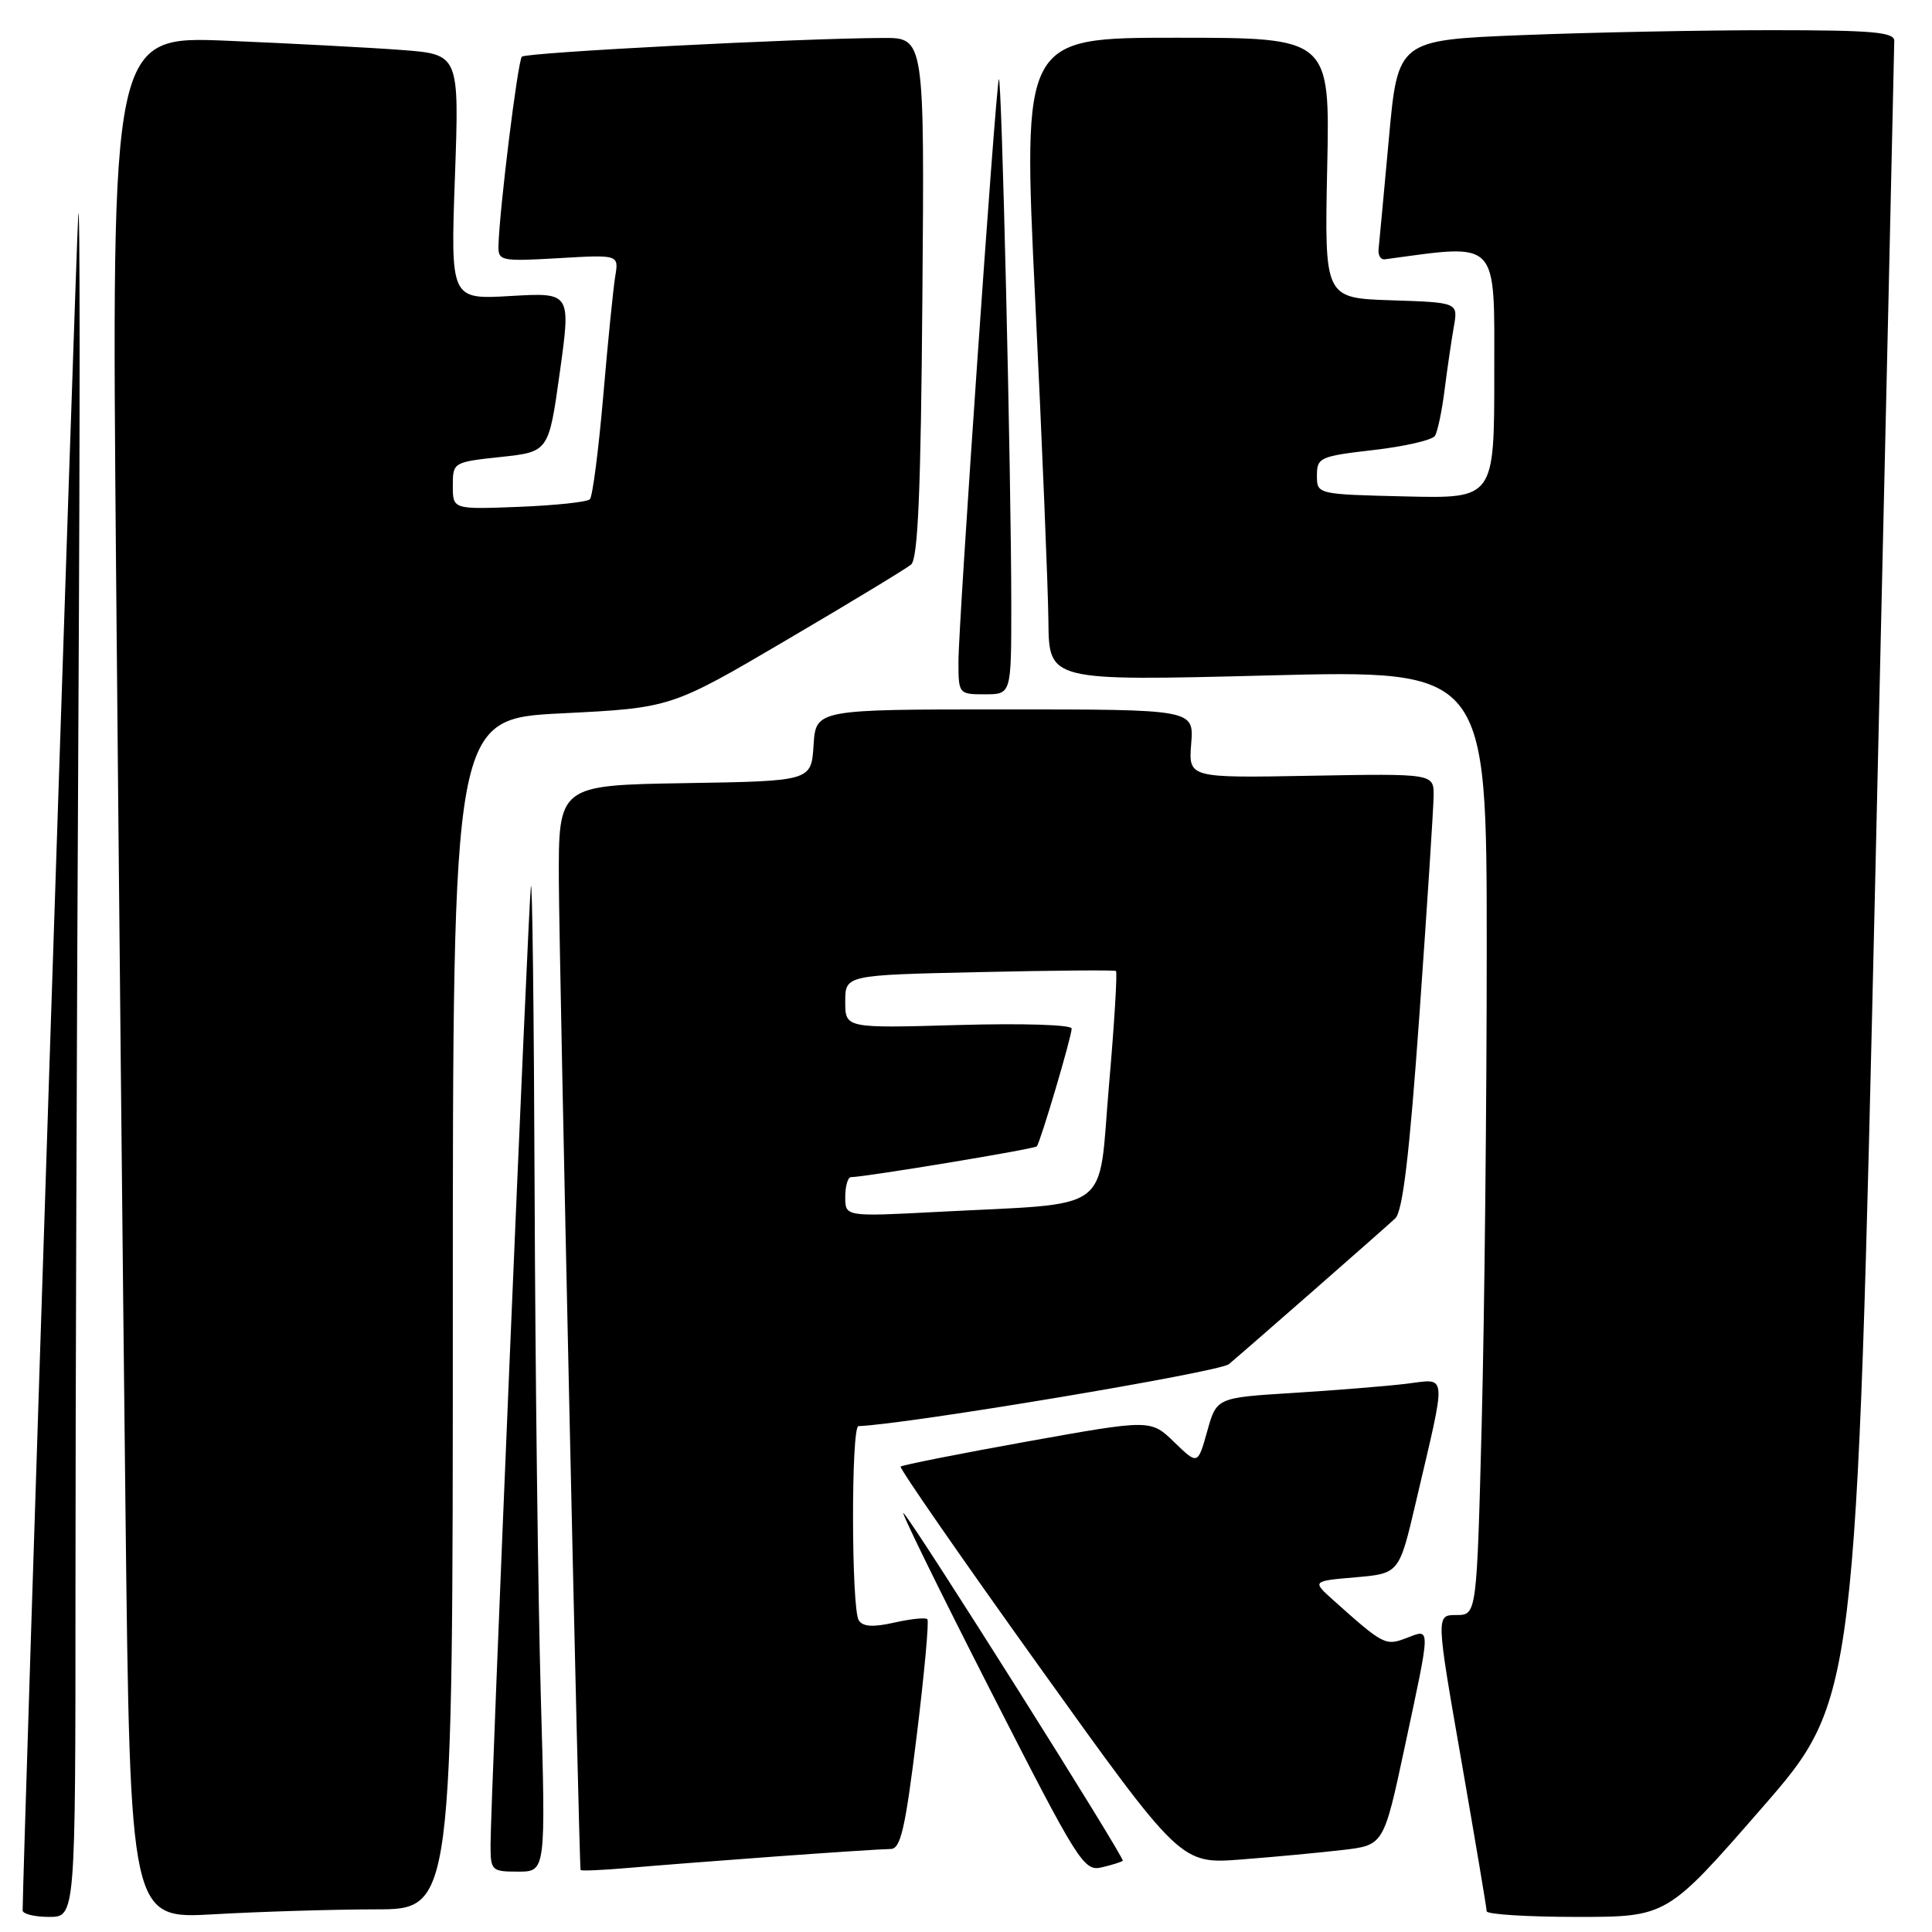 <?xml version="1.0" encoding="UTF-8" standalone="no"?>
<!DOCTYPE svg PUBLIC "-//W3C//DTD SVG 1.1//EN" "http://www.w3.org/Graphics/SVG/1.1/DTD/svg11.dtd" >
<svg xmlns="http://www.w3.org/2000/svg" xmlns:xlink="http://www.w3.org/1999/xlink" version="1.1" viewBox="0 0 256 256">
 <g >
 <path fill="currentColor"
d=" M 10.00 210.67 C 10.00 186.83 10.18 134.74 10.39 94.92 C 10.61 55.09 10.60 25.20 10.37 28.50 C 10.06 32.95 3.00 248.20 3.00 253.14 C 3.00 253.61 4.58 254.00 6.50 254.00 C 10.00 254.00 10.00 254.00 10.00 210.67 Z  M 49.75 253.00 C 60.00 253.00 60.00 253.00 60.00 174.12 C 60.00 95.24 60.00 95.24 74.46 94.52 C 88.92 93.80 88.92 93.80 104.21 84.81 C 112.62 79.87 120.05 75.37 120.72 74.81 C 121.64 74.06 122.02 65.04 122.22 39.40 C 122.50 5.00 122.50 5.00 117.00 5.03 C 105.72 5.08 69.71 6.95 69.15 7.51 C 68.61 8.05 66.16 27.87 66.05 32.58 C 66.00 34.57 66.40 34.65 74.00 34.21 C 82.00 33.74 82.00 33.74 81.52 36.62 C 81.26 38.20 80.54 45.35 79.93 52.50 C 79.31 59.65 78.52 65.80 78.16 66.16 C 77.80 66.52 73.56 66.97 68.75 67.16 C 60.00 67.50 60.00 67.50 60.00 64.37 C 60.00 61.26 60.05 61.23 66.36 60.55 C 72.71 59.87 72.71 59.87 74.18 49.32 C 75.65 38.76 75.65 38.76 67.68 39.22 C 59.70 39.69 59.70 39.69 60.28 23.44 C 60.86 7.20 60.86 7.20 53.18 6.62 C 48.96 6.30 38.58 5.76 30.13 5.40 C 14.76 4.76 14.76 4.76 15.38 75.63 C 15.73 114.61 16.29 170.75 16.63 200.40 C 17.25 254.29 17.25 254.29 28.37 253.65 C 34.49 253.30 44.11 253.01 49.75 253.00 Z  M 233.43 239.60 C 245.97 225.21 245.97 225.21 248.49 116.02 C 249.87 55.96 251.00 6.19 251.00 5.41 C 251.00 4.25 248.07 4.00 234.66 4.00 C 225.67 4.00 210.87 4.29 201.77 4.65 C 185.22 5.31 185.22 5.31 184.03 18.40 C 183.37 25.61 182.76 32.17 182.67 33.00 C 182.58 33.83 182.95 34.44 183.50 34.36 C 198.75 32.30 198.00 31.52 198.00 49.45 C 198.00 66.06 198.00 66.06 186.25 65.78 C 174.50 65.50 174.50 65.50 174.50 63.00 C 174.50 60.63 174.90 60.45 182.00 59.63 C 186.12 59.16 189.79 58.31 190.14 57.75 C 190.49 57.20 191.07 54.44 191.42 51.62 C 191.78 48.80 192.33 45.06 192.64 43.29 C 193.21 40.08 193.21 40.08 184.35 39.79 C 175.50 39.50 175.50 39.50 175.86 22.25 C 176.23 5.00 176.23 5.00 155.86 5.00 C 135.50 5.00 135.50 5.00 137.17 39.75 C 138.09 58.86 138.88 78.04 138.92 82.37 C 139.00 90.24 139.00 90.24 168.00 89.50 C 197.00 88.76 197.00 88.76 197.00 125.72 C 197.00 146.05 196.70 174.22 196.34 188.34 C 195.68 214.00 195.68 214.00 192.97 214.00 C 190.27 214.00 190.27 214.00 193.63 233.25 C 195.47 243.84 196.99 252.84 196.99 253.25 C 197.00 253.66 202.37 254.00 208.94 254.00 C 220.88 254.00 220.88 254.00 233.43 239.60 Z  M 71.66 224.75 C 71.30 211.96 70.93 181.93 70.84 158.00 C 70.75 134.07 70.53 115.85 70.34 117.50 C 69.97 120.86 65.00 238.89 65.00 244.45 C 65.00 247.87 65.13 248.00 68.66 248.00 C 72.32 248.00 72.32 248.00 71.66 224.75 Z  M 102.95 245.98 C 110.35 245.44 117.12 245.00 118.01 245.00 C 119.34 245.00 119.95 242.36 121.47 229.99 C 122.48 221.74 123.12 214.79 122.88 214.55 C 122.64 214.31 120.67 214.51 118.50 215.00 C 115.68 215.64 114.33 215.55 113.79 214.70 C 112.80 213.14 112.77 189.01 113.75 188.97 C 120.27 188.72 161.58 181.81 162.83 180.76 C 165.15 178.82 183.19 163.01 184.87 161.45 C 185.87 160.53 186.76 153.04 188.09 134.34 C 189.10 120.13 189.94 107.15 189.96 105.50 C 190.00 102.50 190.00 102.50 173.74 102.79 C 157.48 103.09 157.48 103.09 157.84 98.54 C 158.20 94.00 158.20 94.00 133.16 94.00 C 108.11 94.00 108.11 94.00 107.80 98.75 C 107.50 103.50 107.50 103.50 90.75 103.77 C 74.00 104.05 74.00 104.05 74.05 116.77 C 74.10 127.51 76.72 246.95 76.93 247.78 C 76.97 247.93 79.81 247.81 83.25 247.51 C 86.69 247.21 95.55 246.52 102.95 245.98 Z  M 148.77 246.56 C 149.10 246.24 121.20 201.99 119.73 200.50 C 119.19 199.95 124.32 210.42 131.12 223.76 C 142.95 246.95 143.61 248.00 146.00 247.43 C 147.37 247.11 148.62 246.71 148.77 246.56 Z  M 177.92 245.13 C 183.35 244.50 183.35 244.50 186.13 231.50 C 189.63 215.12 189.62 215.81 186.36 217.05 C 183.58 218.11 183.32 217.98 176.67 212.03 C 173.85 209.50 173.85 209.50 179.62 209.00 C 185.40 208.50 185.40 208.50 187.62 199.00 C 191.75 181.35 191.86 182.71 186.31 183.36 C 183.67 183.68 176.93 184.22 171.35 184.57 C 161.20 185.20 161.20 185.20 159.96 189.66 C 158.71 194.11 158.71 194.11 155.59 191.09 C 152.47 188.07 152.47 188.07 136.09 191.01 C 127.08 192.63 119.54 194.13 119.34 194.33 C 119.14 194.53 127.41 206.46 137.72 220.85 C 156.46 247.01 156.46 247.01 164.48 246.39 C 168.89 246.05 174.94 245.48 177.92 245.13 Z  M 134.00 80.25 C 134.00 63.30 132.72 9.32 132.35 10.50 C 131.90 11.96 127.00 82.56 127.00 87.67 C 127.00 91.95 127.04 92.00 130.50 92.00 C 134.00 92.00 134.00 92.00 134.00 80.25 Z  M 112.00 158.61 C 112.00 157.17 112.34 155.99 112.75 155.98 C 114.79 155.94 137.08 152.25 137.38 151.90 C 137.86 151.33 142.00 137.37 142.00 136.29 C 142.00 135.78 135.50 135.58 127.00 135.82 C 112.00 136.25 112.00 136.25 112.00 132.72 C 112.00 129.20 112.00 129.20 129.75 128.81 C 139.51 128.59 147.67 128.52 147.87 128.66 C 148.07 128.80 147.66 135.65 146.94 143.88 C 145.46 161.06 147.79 159.34 124.25 160.58 C 112.00 161.22 112.00 161.22 112.00 158.61 Z "/>
</g>
</svg>